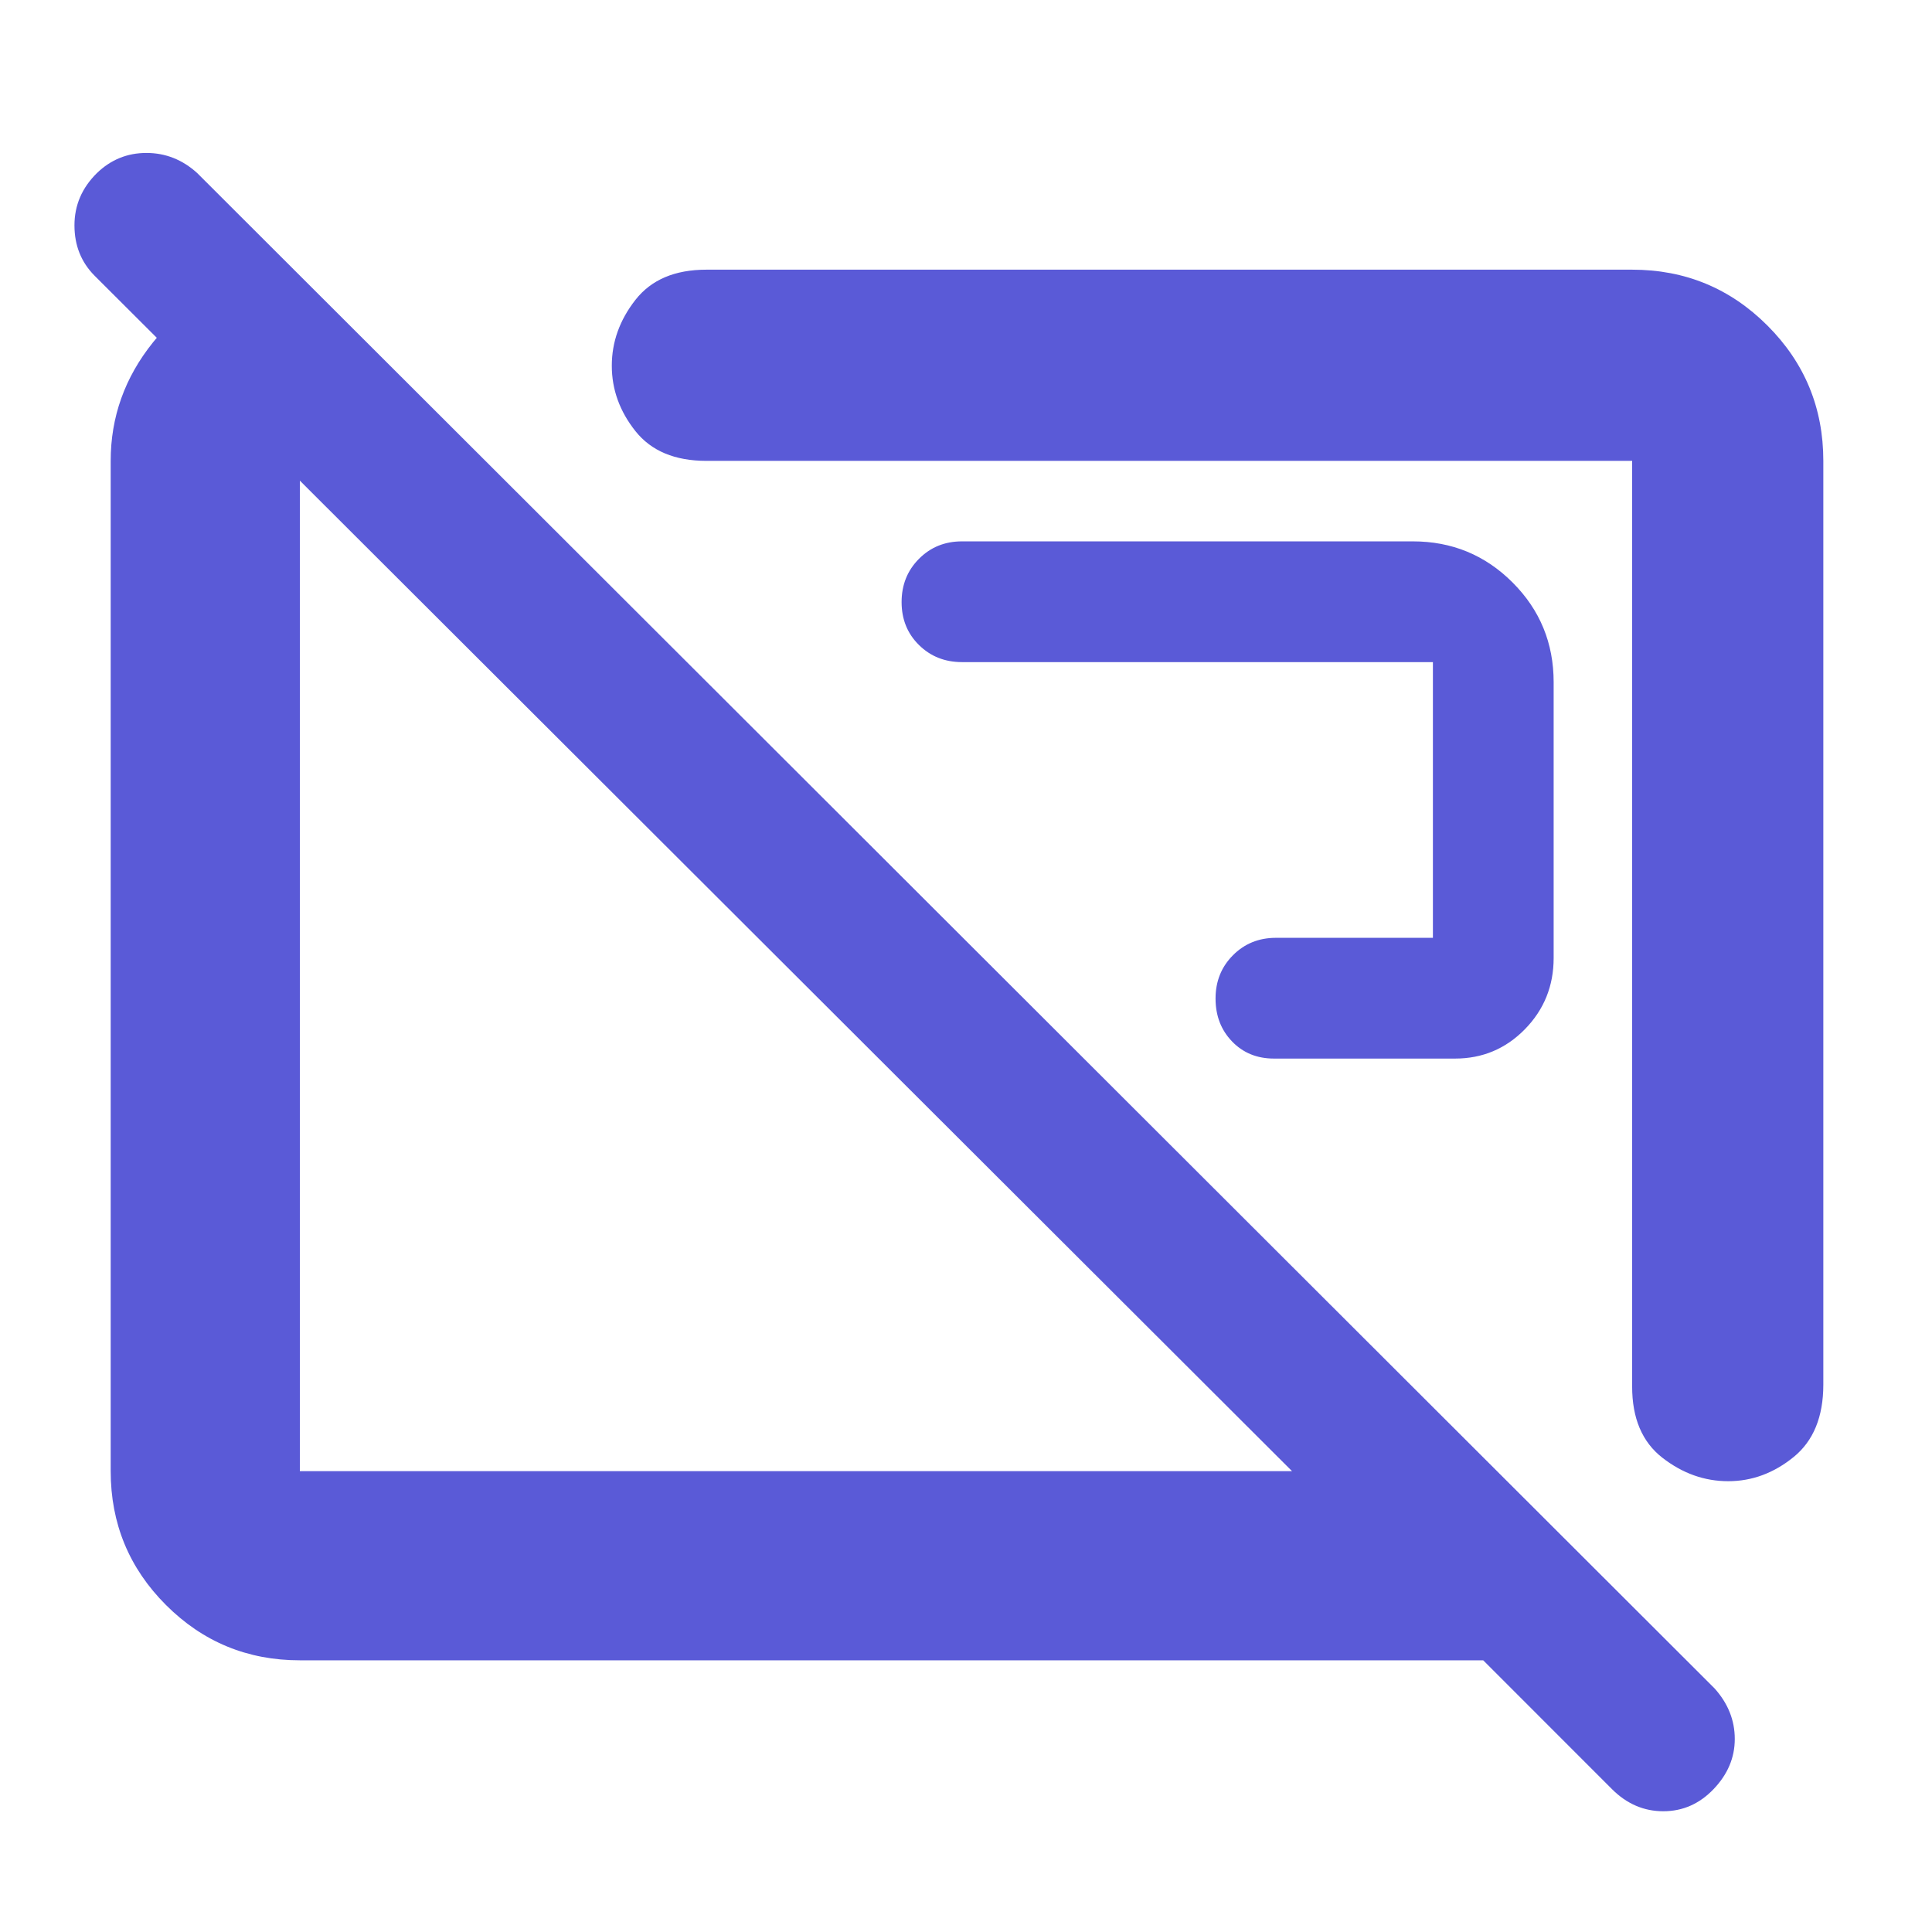 <svg xmlns="http://www.w3.org/2000/svg" height="48" viewBox="0 -960 960 960" width="48"><path fill="rgb(90, 90, 215)" d="M723-434q20.42 0 34.71-14.58Q772-463.17 772-484v-137q0-29.17-20.42-49.58Q731.17-691 702-691H478q-12.75 0-21.37 8.68-8.63 8.67-8.63 21.5 0 12.82 8.63 21.32 8.62 8.5 21.37 8.5h234v137h-78q-12.75 0-21.37 8.68-8.63 8.67-8.63 21.5 0 12.82 8.21 21.32 8.2 8.5 20.79 8.5h90Zm135.73 210Q841-224 826-235.68q-15-11.69-15-35.32v-460H351q-23.5 0-35.25-14.77Q304-760.55 304-778.27 304-796 315.75-811q11.75-15 35.25-15h460q39.46 0 67.23 27.77Q906-770.46 906-731v459q0 24-14.77 36-14.78 12-32.5 12ZM577-497Zm-181 21ZM801-70.97 737-135H149q-39.05 0-66.53-27.48Q55-189.95 55-229v-502q0-32.7 21-58.85T128-823h20l92 92h-91v502h493L47-823q-10-10.07-10-25.03Q37-863 48.16-874q10.36-10 24.6-10Q87-884 98-874l754 753q10 11.18 10 25.09T851.47-71q-10.52 11-25 11Q812-60 801-70.97Z"/></svg>